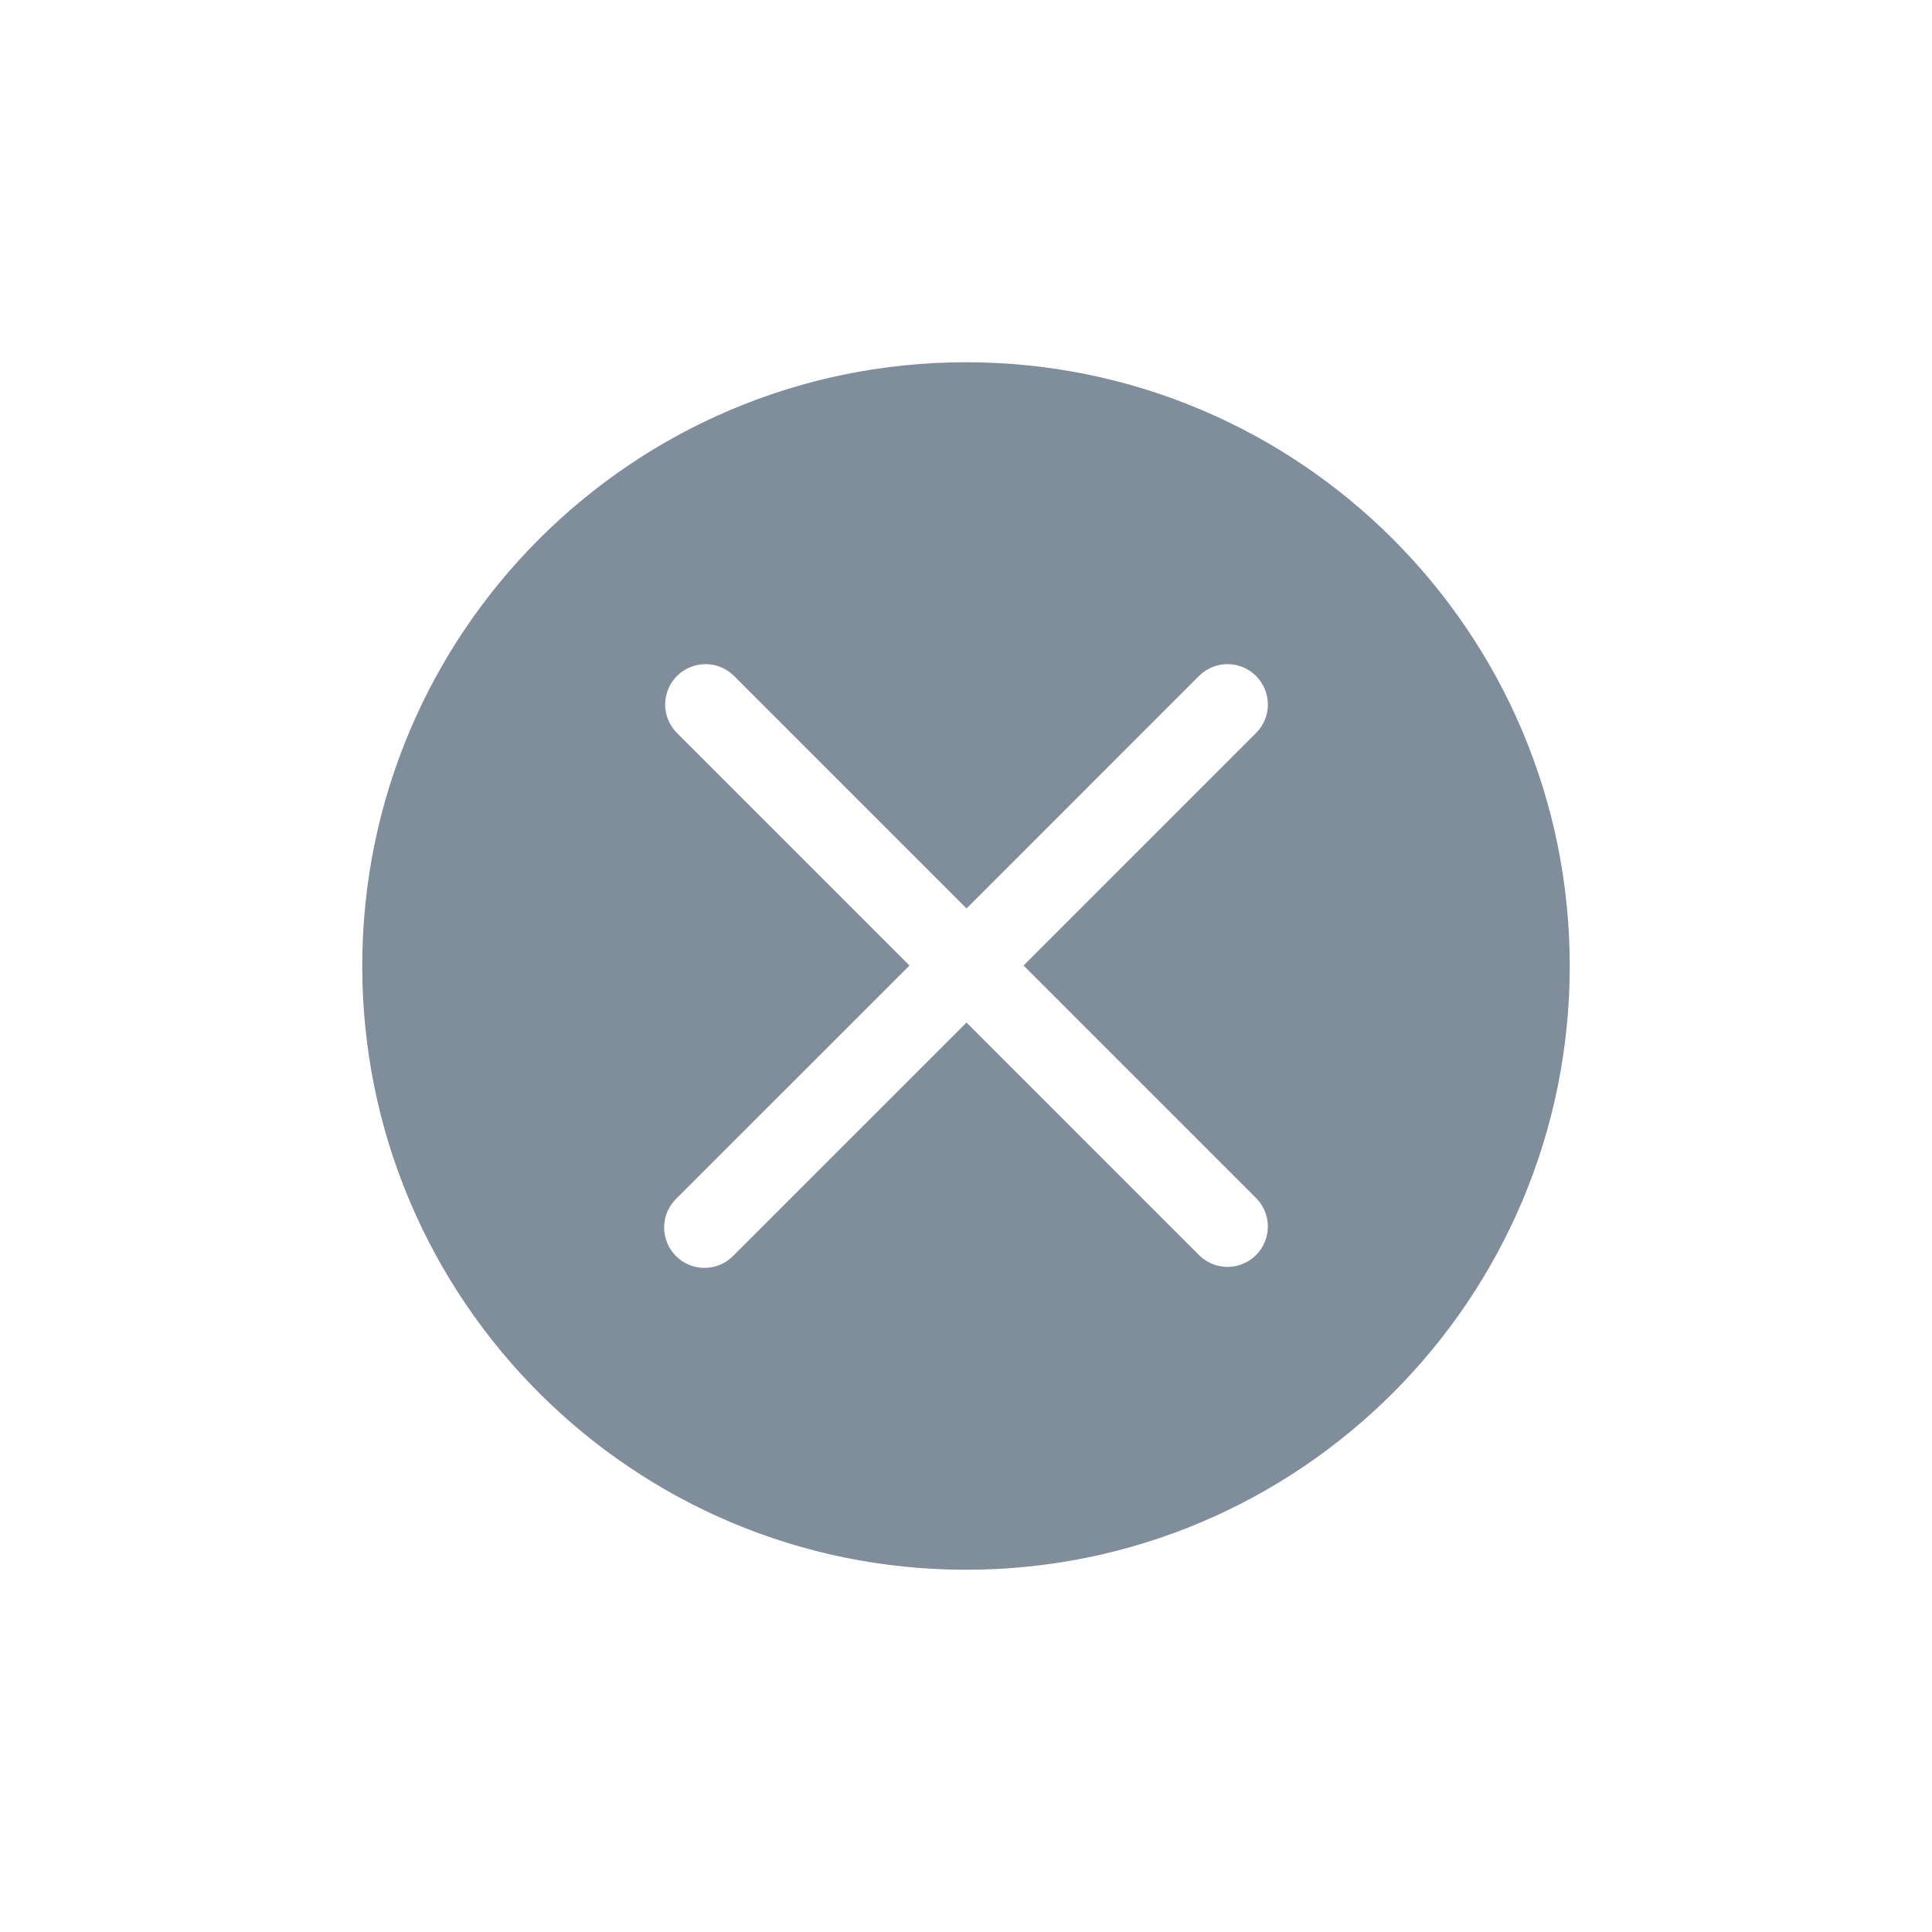 <svg width="32" height="32" viewBox="0 0 32 32" fill="none" xmlns="http://www.w3.org/2000/svg">
<path fill-rule="evenodd" clip-rule="evenodd" d="M16 26C21.523 26 26 21.523 26 16C26 10.477 21.523 6 16 6C10.477 6 6 10.477 6 16C6 21.523 10.477 26 16 26ZM11.68 11C11.855 10.998 12.024 11.066 12.149 11.188V11.187L16.009 15.047L19.867 11.188C19.994 11.066 20.162 10.998 20.338 11C20.513 11.002 20.68 11.072 20.804 11.196C20.928 11.32 20.998 11.487 21 11.662C21.002 11.838 20.934 12.007 20.812 12.133L16.953 15.992L20.812 19.851C20.934 19.977 21.002 20.146 21 20.321C20.998 20.496 20.928 20.664 20.804 20.788C20.68 20.912 20.513 20.982 20.338 20.984C20.162 20.985 19.994 20.918 19.867 20.796L16.009 16.937L12.149 20.796C12.087 20.86 12.014 20.911 11.932 20.946C11.85 20.981 11.763 20.999 11.674 21C11.585 21.001 11.497 20.984 11.415 20.95C11.333 20.917 11.258 20.867 11.196 20.804C11.133 20.741 11.083 20.667 11.05 20.585C11.016 20.503 10.999 20.415 11 20.326C11.001 20.237 11.019 20.149 11.054 20.068C11.089 19.986 11.14 19.913 11.204 19.851L15.064 15.992L11.205 12.133C11.083 12.007 11.016 11.838 11.017 11.662C11.019 11.487 11.089 11.32 11.213 11.196C11.337 11.072 11.504 11.002 11.68 11Z" fill="#808D9A"/>
</svg>
